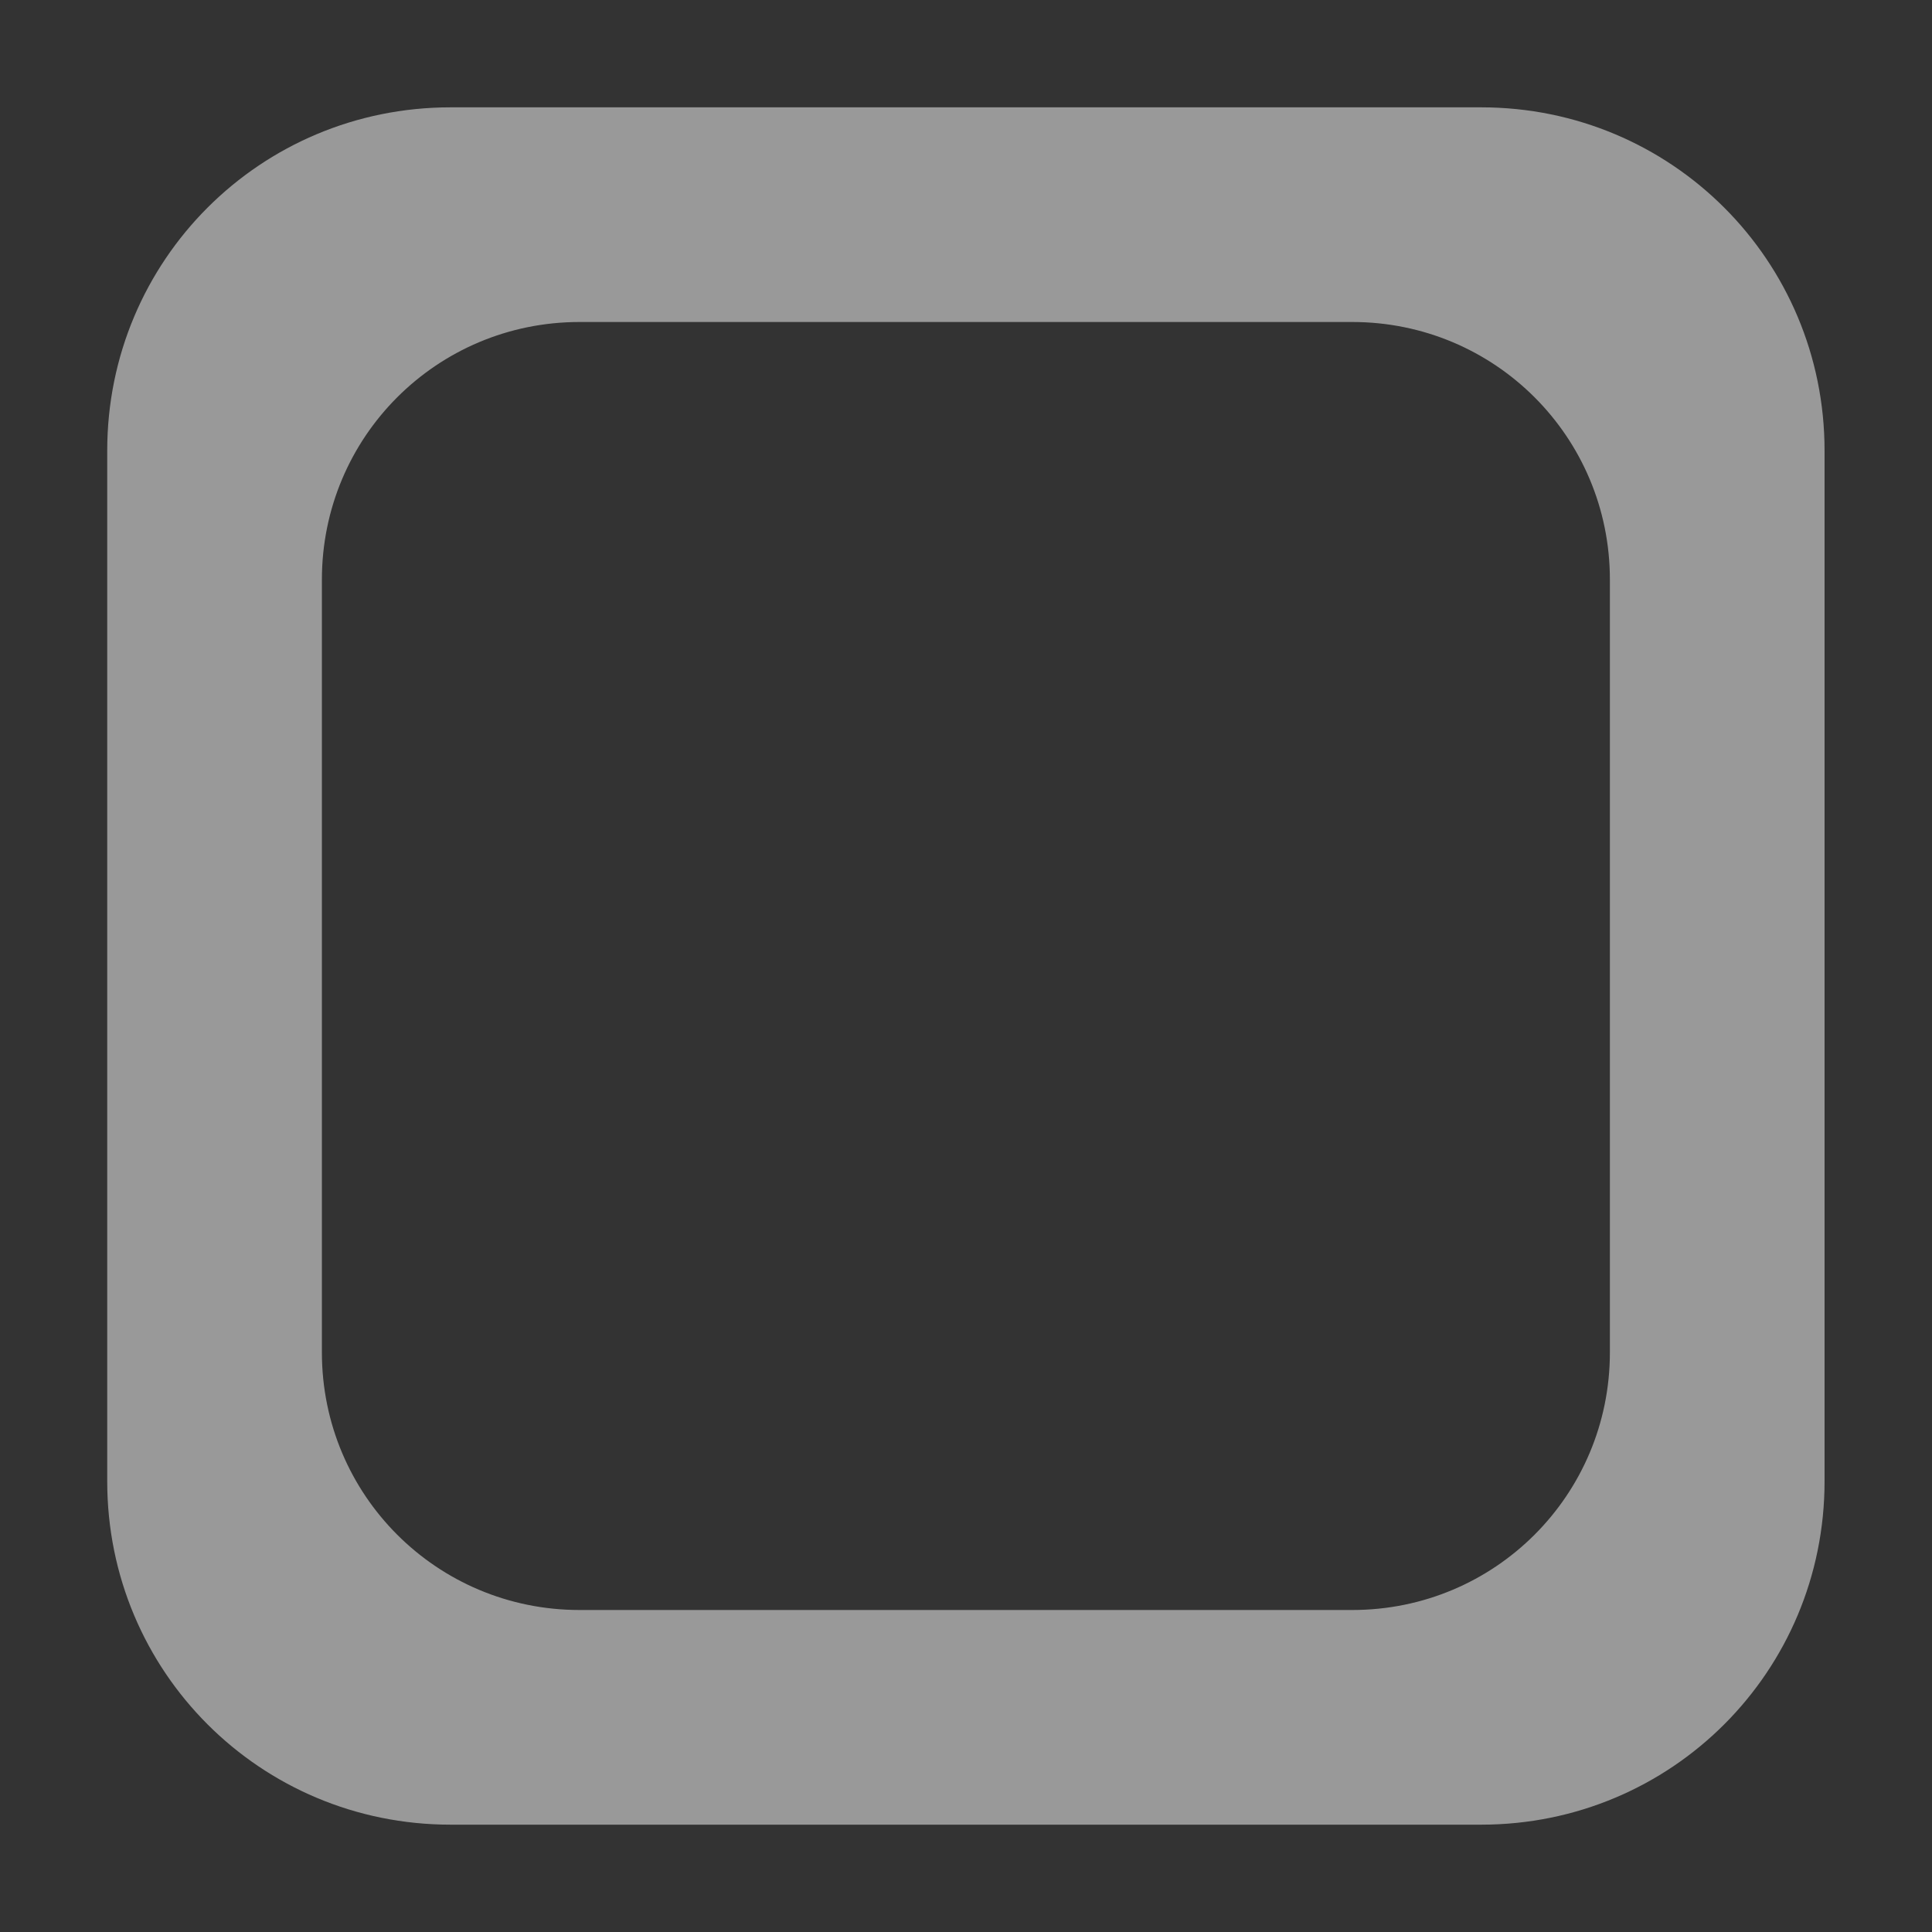 <?xml version="1.0" encoding="UTF-8" standalone="no"?>
<!-- Created with Inkscape (http://www.inkscape.org/) -->

<svg
   xmlns:dc="http://purl.org/dc/elements/1.1/"
   xmlns:cc="http://creativecommons.org/ns#"
   xmlns:rdf="http://www.w3.org/1999/02/22-rdf-syntax-ns#"
   xmlns:svg="http://www.w3.org/2000/svg"
   xmlns="http://www.w3.org/2000/svg"
   xmlns:sodipodi="http://sodipodi.sourceforge.net/DTD/sodipodi-0.dtd"
   xmlns:inkscape="http://www.inkscape.org/namespaces/inkscape"
   width="18"
   height="18"
   viewBox="0 0 18 18"
   version="1.1"
   id="svg8"
   inkscape:version="0.92.3 (2405546, 2018-03-11)"
   sodipodi:docname="page-indicator-inactive.svg">
  <rect x="0" y="0" width="18" height="18" fill="#333333" stroke="none"/>
  <defs
     id="defs2" />
  <sodipodi:namedview
     id="base"
     pagecolor="#353a3b"
     bordercolor="#666666"
     borderopacity="1.0"
     inkscape:pageopacity="0"
     inkscape:pageshadow="2"
     inkscape:zoom="20.055556"
     inkscape:cx="2.604558"
     inkscape:cy="9.2221208"
     inkscape:document-units="px"
     inkscape:current-layer="pan-start-symbolic"
     showgrid="false"
     units="px"
     showborder="true"
     inkscape:window-width="1280"
     inkscape:window-height="970"
     inkscape:window-x="1280"
     inkscape:window-y="25"
     inkscape:window-maximized="1">
    <inkscape:grid
       type="xygrid"
       id="grid5177" />
  </sodipodi:namedview>
  <g
     inkscape:label="Layer 1"
     inkscape:groupmode="layer"
     id="layer1"
     transform="translate(0,-499.625)">
    <g
       id="pan-start-symbolic"
       transform="rotate(-90,18,509.625)"
       inkscape:label="#g5187">
      <path
         style="opacity:0.5;fill:#ffffff;fill-opacity:1;stroke:none;stroke-width:1;stroke-linecap:round;stroke-linejoin:miter;stroke-miterlimit:4;stroke-dasharray:none;stroke-opacity:1"
         d="M 4.199 1 C 2.426 1 1 2.426 1 4.199 L 1 13.801 C 1 15.574 2.426 17 4.199 17 L 13.801 17 C 15.574 17 17 15.574 17 13.801 L 17 4.199 C 17 2.426 15.574 1 13.801 1 L 4.199 1 z M 5.4 3 L 12.6 3 C 13.929 3 15 4.071 15 5.4 L 15 12.6 C 15 13.929 13.929 15 12.6 15 L 5.4 15 C 4.071 15 3 13.929 3 12.6 L 3 5.4 C 3 4.071 4.071 3 5.4 3 z "
         transform="rotate(90,-231.812,259.812)"
         id="rect4804" />
    </g>
  </g>
</svg>
